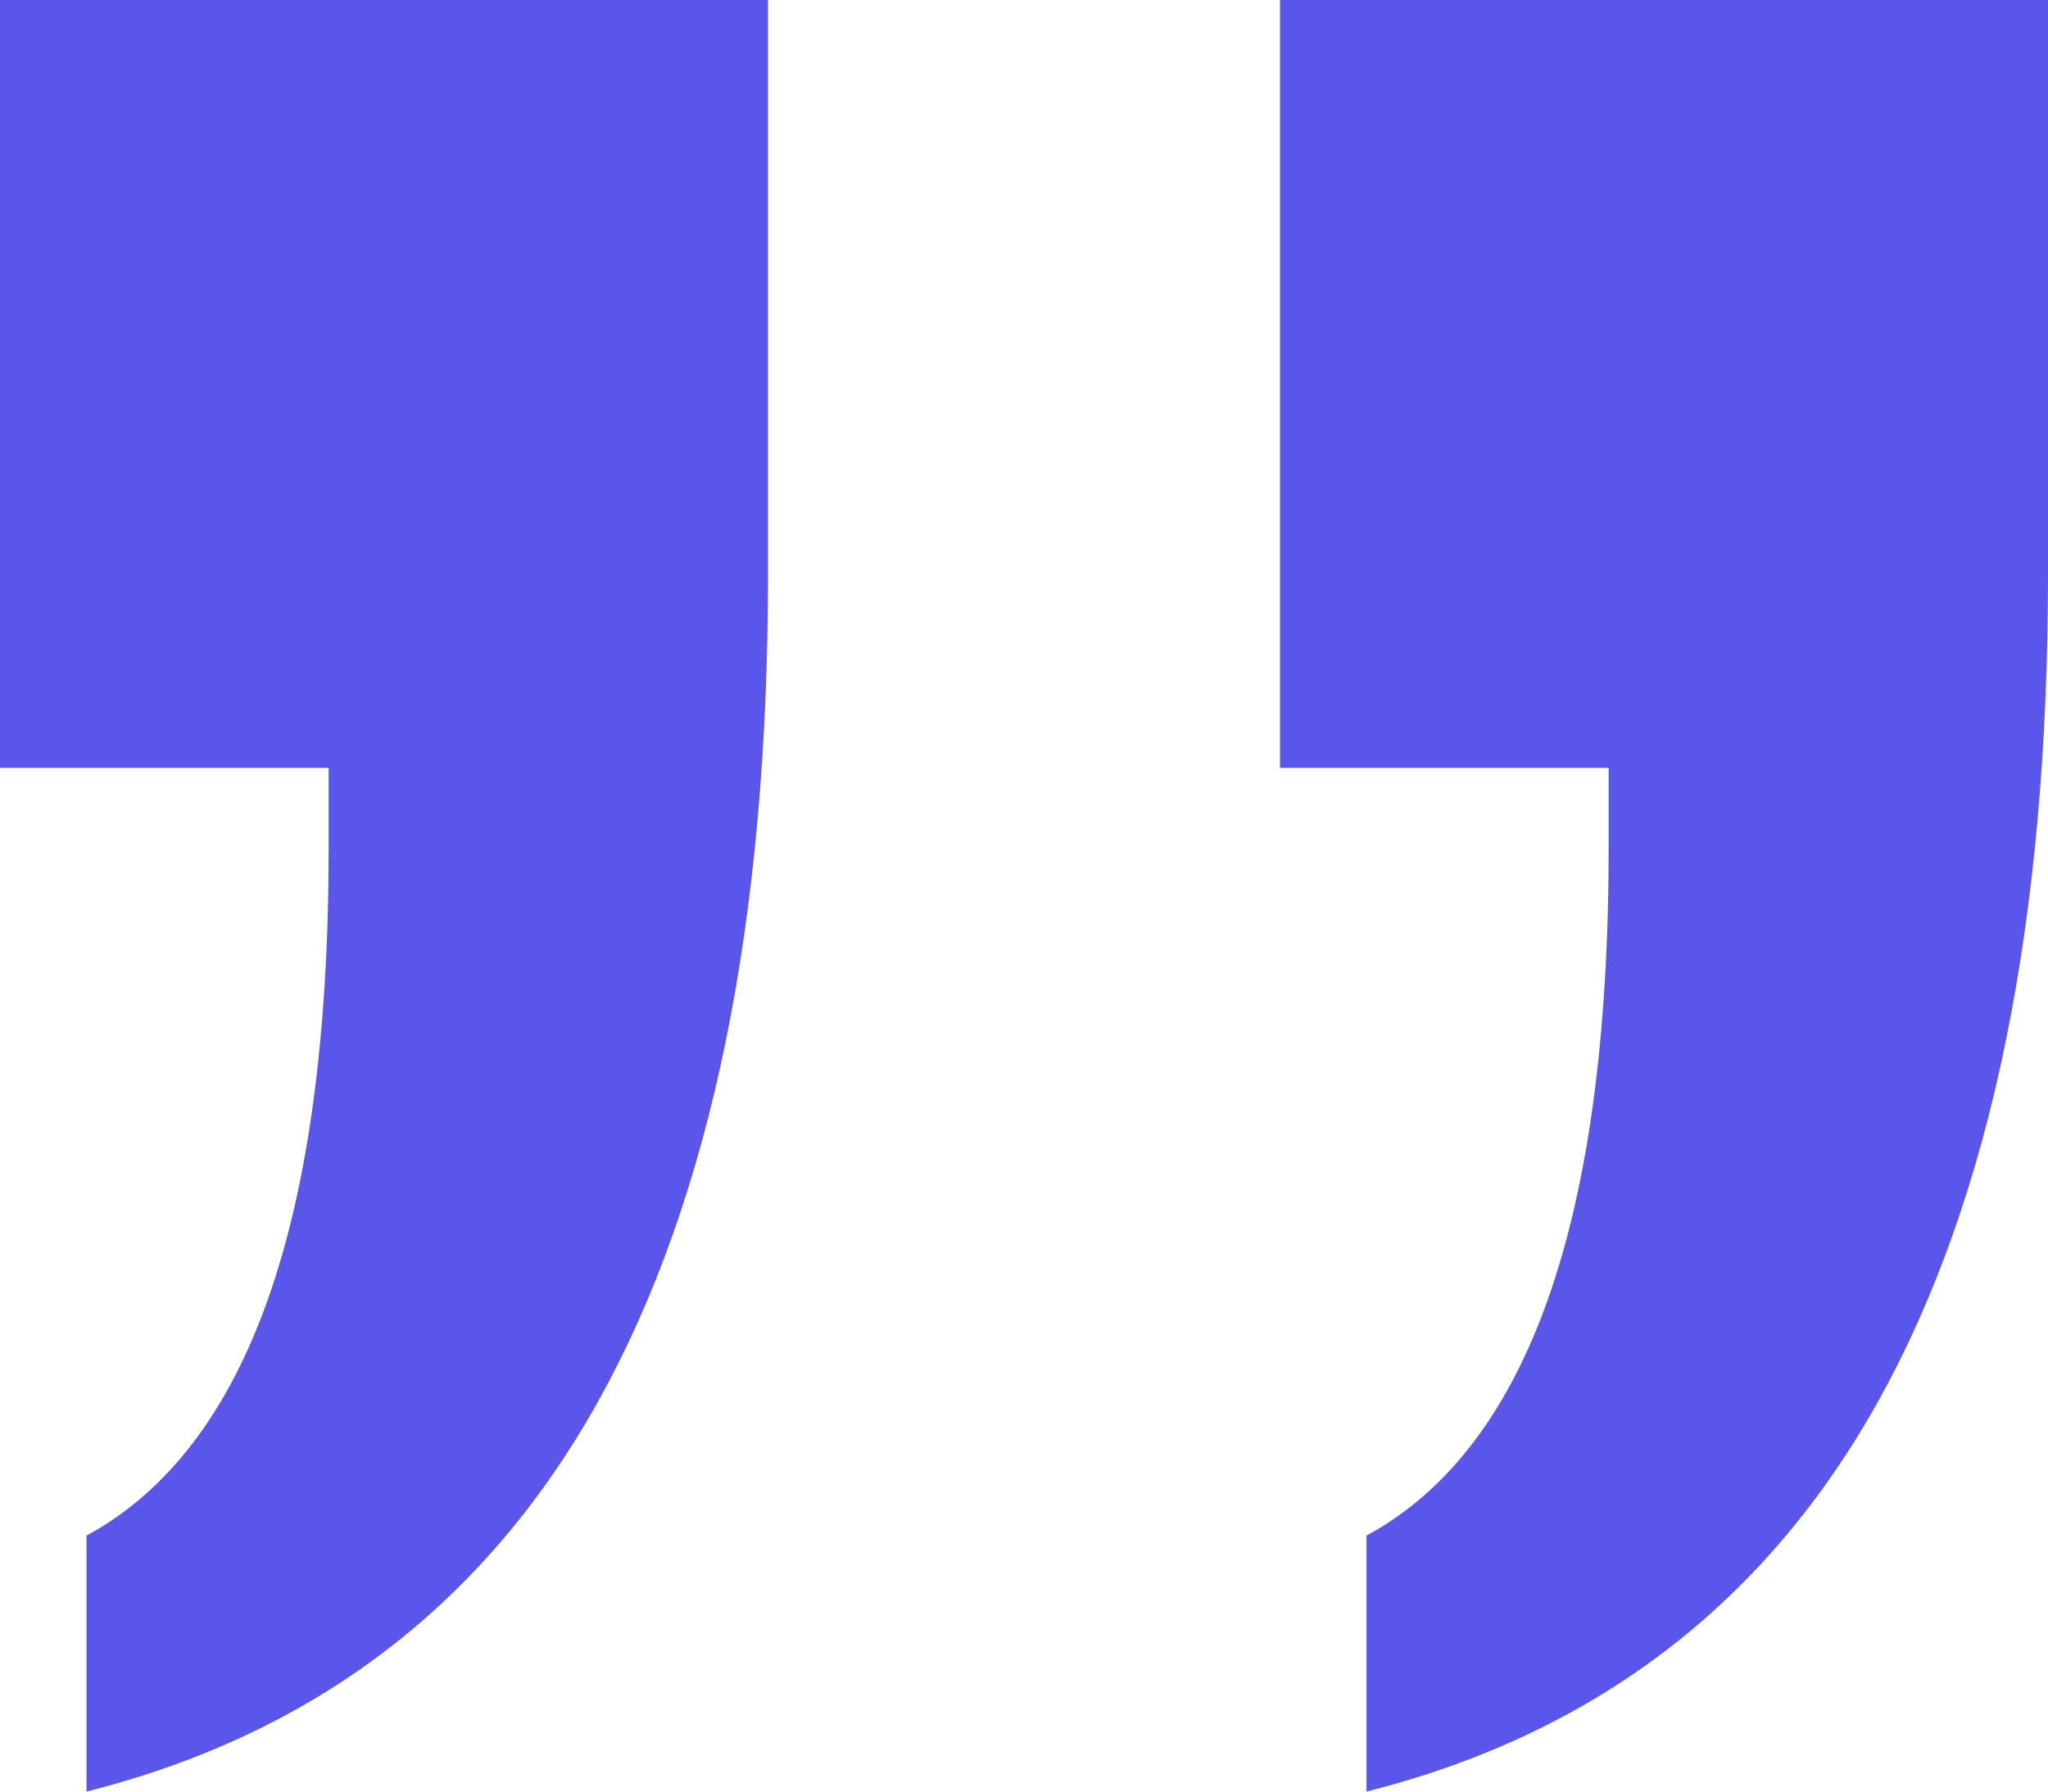 <svg width="48" height="42" viewBox="0 0 48 42" fill="none" xmlns="http://www.w3.org/2000/svg">
<path d="M2.027 42V36C3.919 34.973 5.338 33.122 6.284 30.446C7.23 27.77 7.703 24.243 7.703 19.865V18L0 18L0 0H18V13.46C18 21.622 16.676 28.081 14.027 32.838C11.378 37.595 7.378 40.649 2.027 42ZM32.027 42V36C33.919 34.973 35.338 33.122 36.284 30.446C37.23 27.77 37.703 24.243 37.703 19.865V18L30 18V0H48L48 13.46C48 21.622 46.676 28.081 44.027 32.838C41.378 37.595 37.378 40.649 32.027 42Z" fill="#5956E9"/>
</svg>
